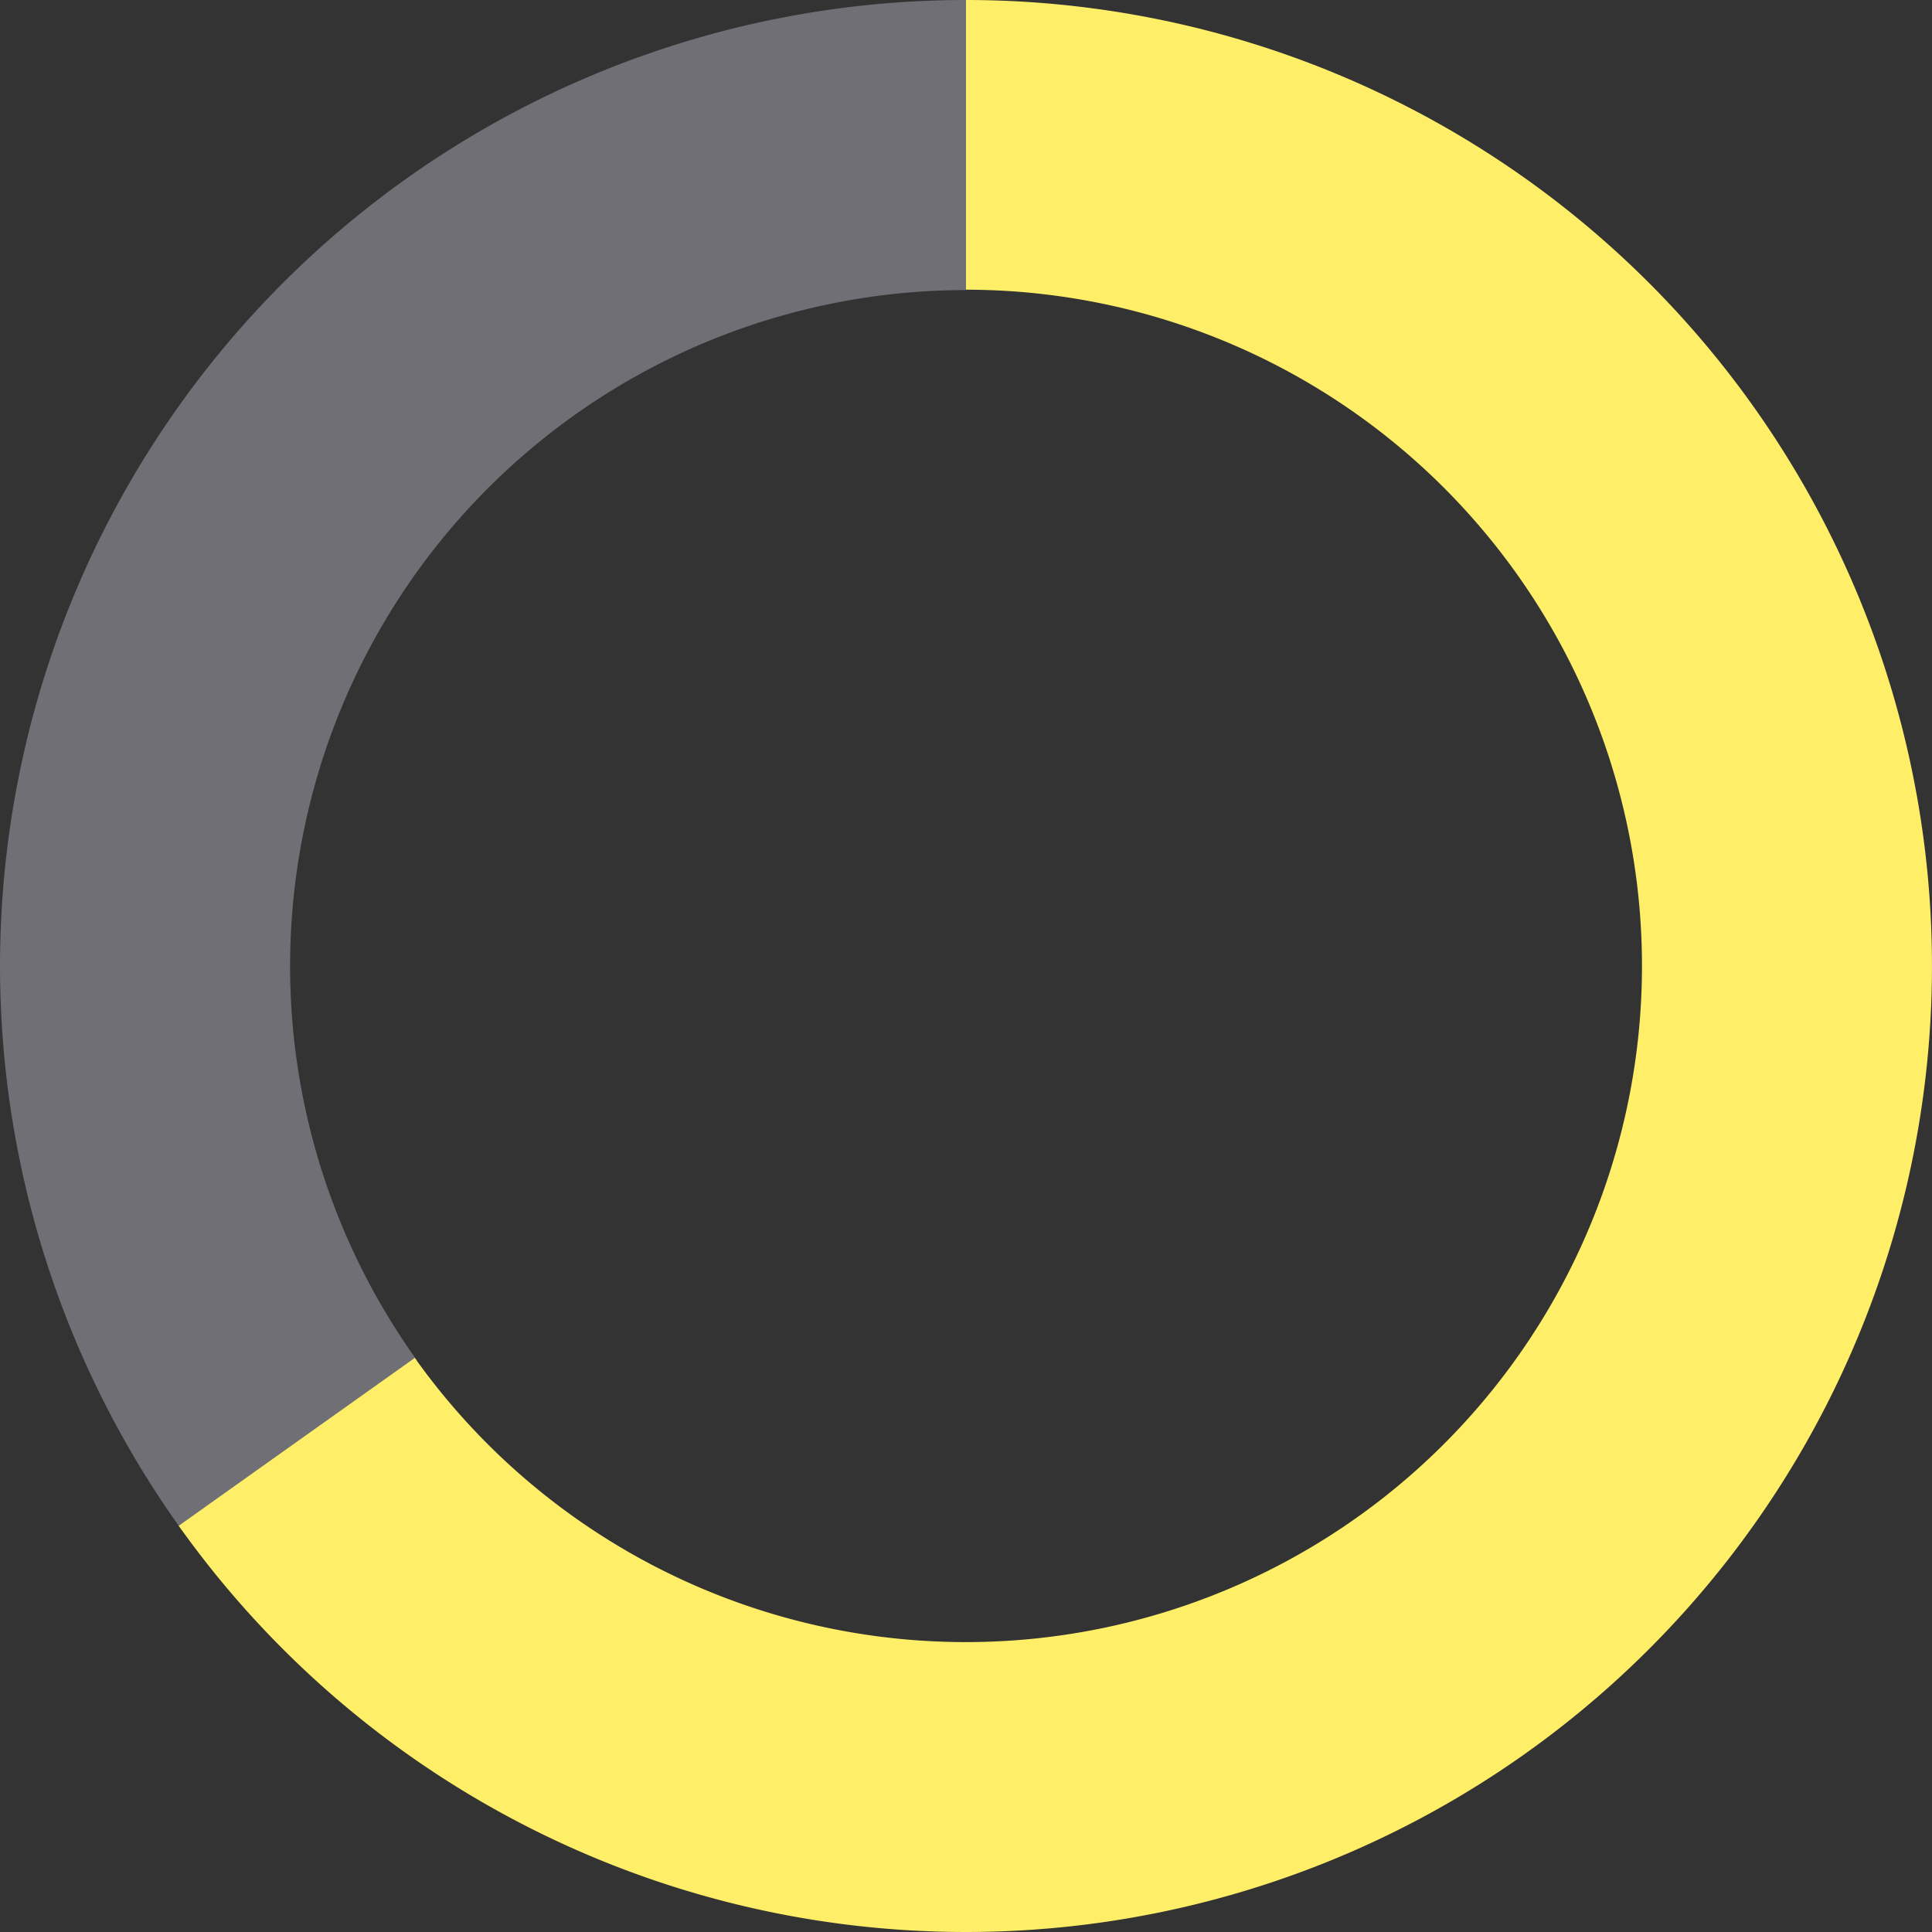 <svg width="20" height="20" viewBox="0 0 20 20" fill="none" xmlns="http://www.w3.org/2000/svg"><rect x="0" y="0" width="20" height="20" fill="#333333" stroke="none"/><path d="M10 0a10 10 0 0 0-8.121 15.835l2.438-1.752A6.998 6.998 0 0 1 10 3.003V0z" fill="#6F6F75"/><path d="M10 0a10 10 0 1 1-8.15 15.795l2.444-1.738A7 7 0 1 0 10 2.999V0z" fill="#FFEF68"/></svg>